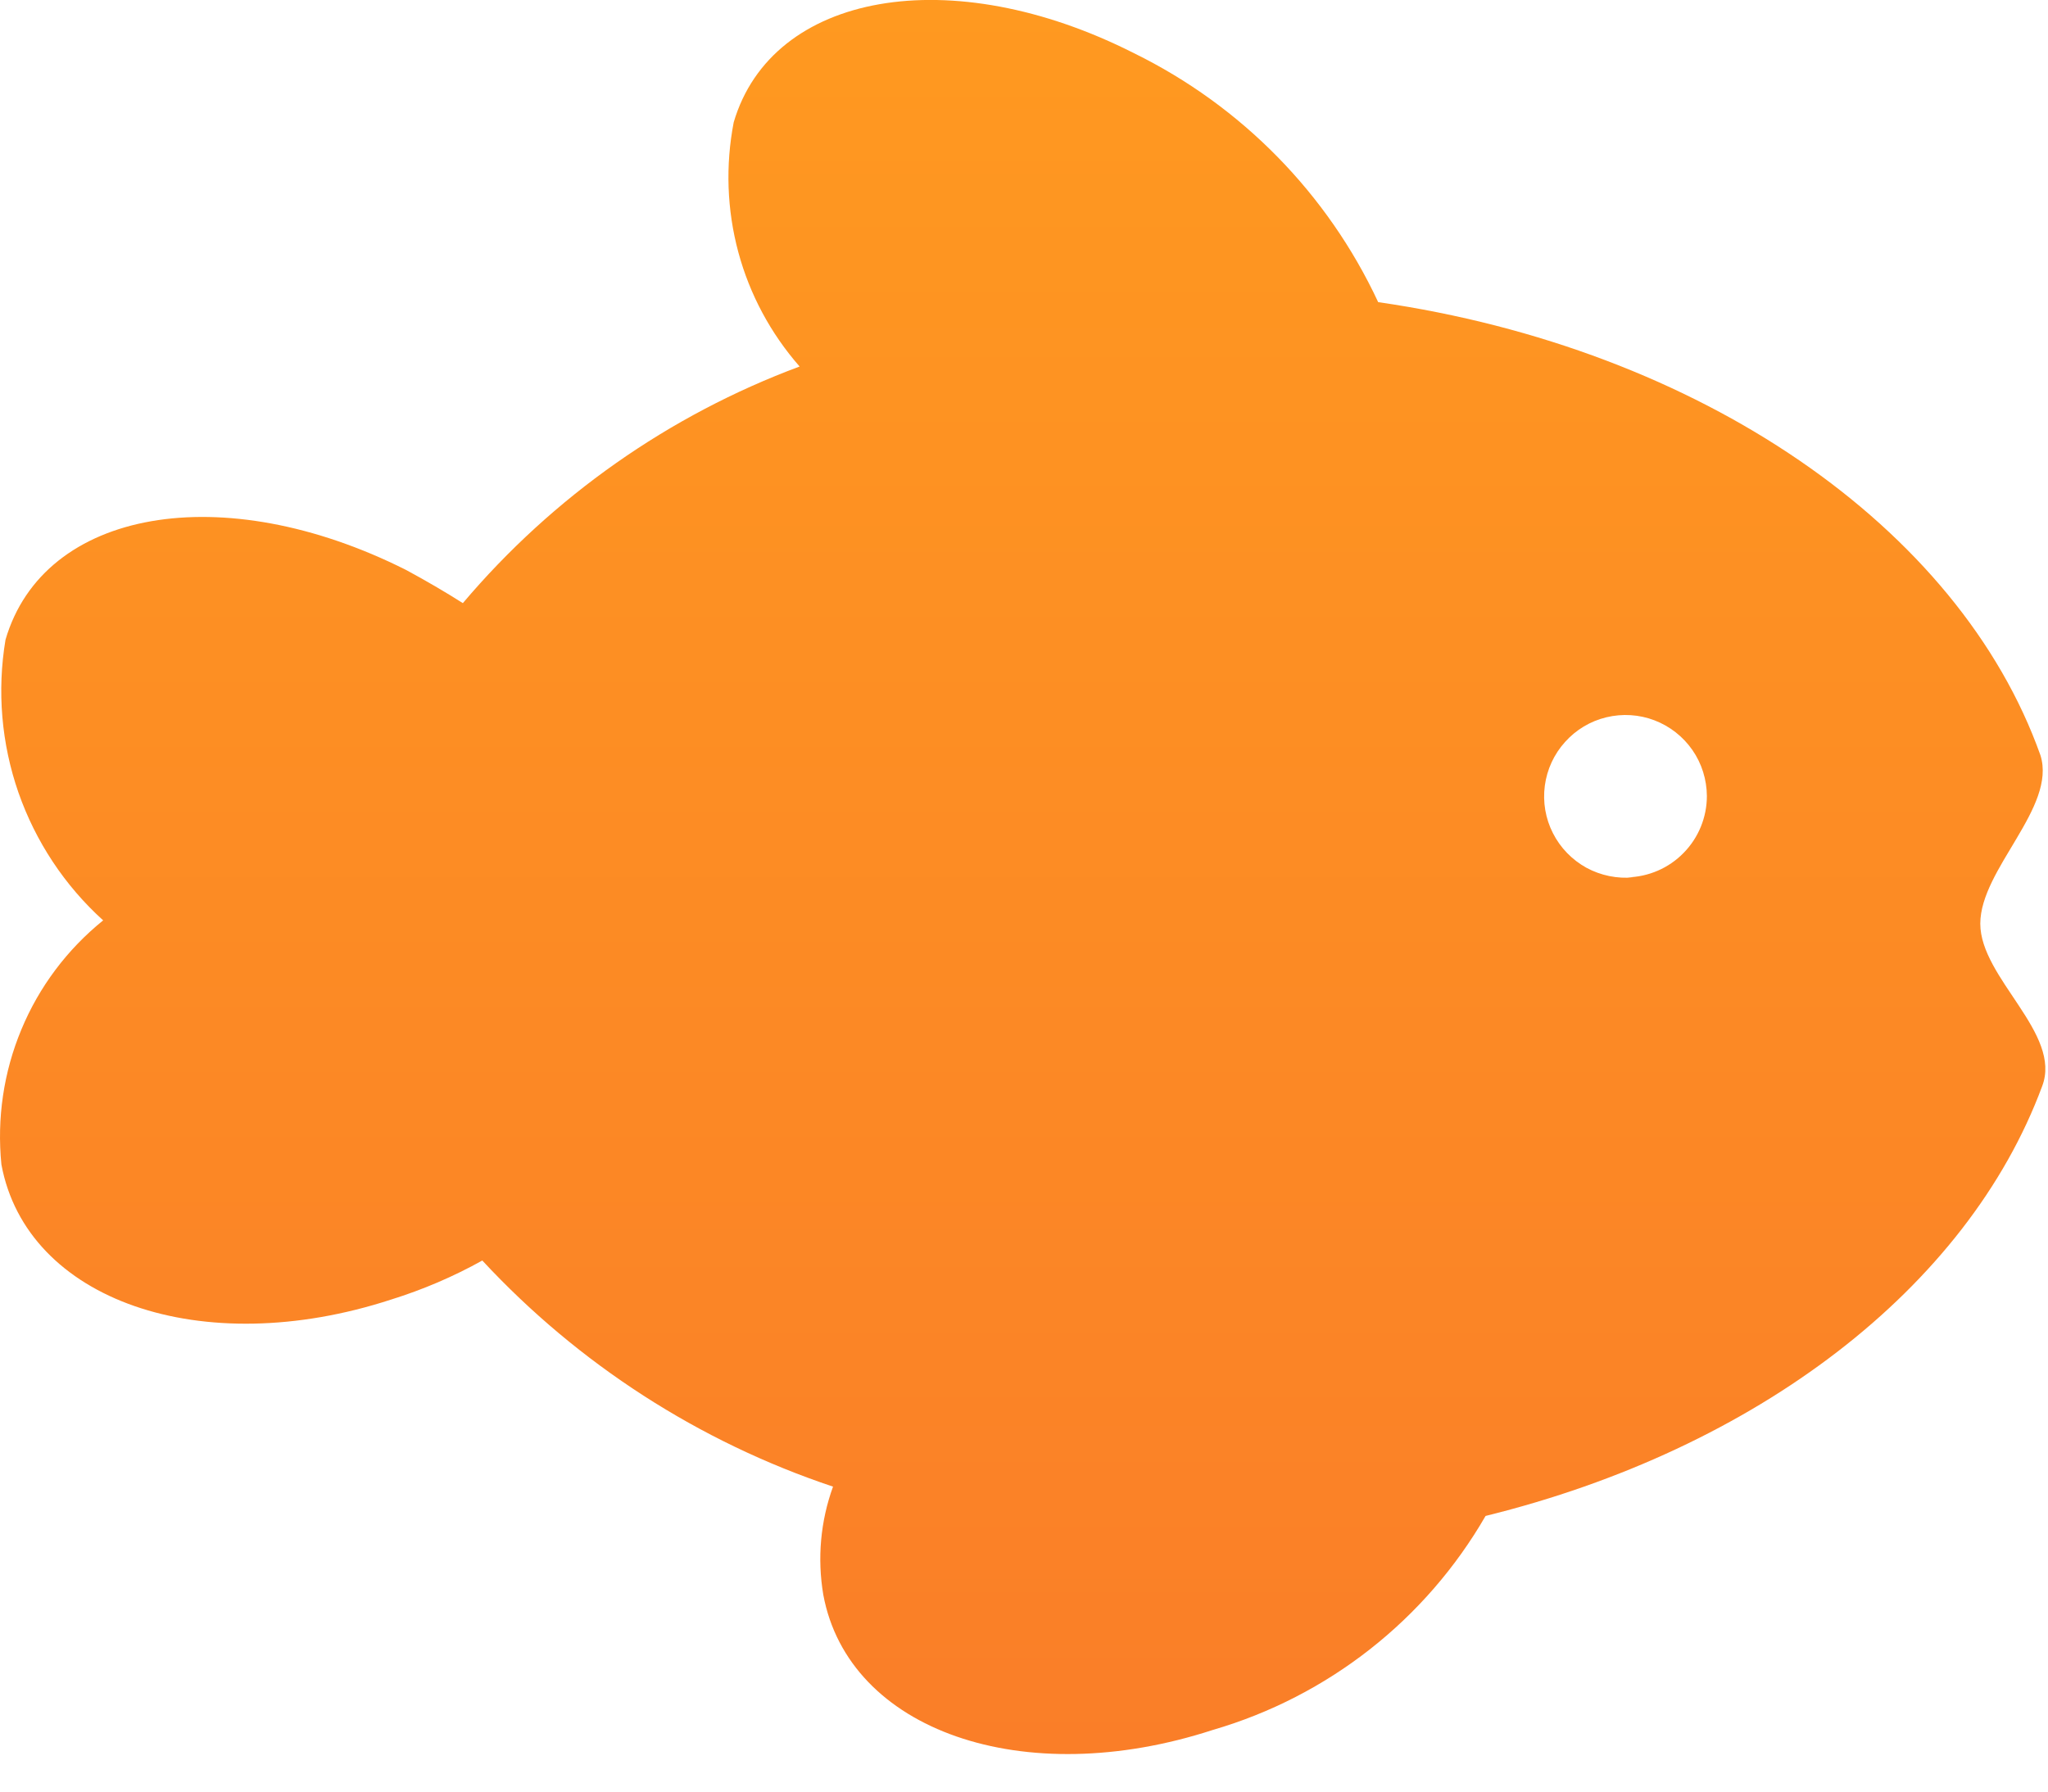 <svg width="16" height="14" viewBox="0 0 16 14" fill="none" xmlns="http://www.w3.org/2000/svg">
<path d="M15.941 5.902C15.306 4.116 13.278 2.724 10.767 2.361C10.372 1.514 9.699 0.828 8.86 0.416C7.43 -0.309 6.031 -0.061 5.732 0.956C5.667 1.293 5.679 1.639 5.768 1.97C5.857 2.301 6.021 2.606 6.247 2.864C5.226 3.244 4.32 3.881 3.616 4.713C3.476 4.624 3.323 4.535 3.171 4.453C1.74 3.734 0.342 3.976 0.043 4.999C-0.024 5.4 0.011 5.81 0.144 6.193C0.278 6.576 0.505 6.92 0.806 7.192C0.525 7.419 0.305 7.712 0.167 8.045C0.028 8.378 -0.025 8.741 0.011 9.1C0.208 10.161 1.575 10.638 3.056 10.155C3.303 10.078 3.542 9.976 3.768 9.85C4.519 10.659 5.461 11.267 6.508 11.617C6.41 11.887 6.384 12.178 6.432 12.462C6.629 13.524 7.995 14.001 9.476 13.518C10.375 13.256 11.138 12.657 11.606 11.846C13.723 11.324 15.369 10.066 15.954 8.489C16.113 8.076 15.471 7.644 15.471 7.218C15.471 6.792 16.069 6.309 15.941 5.902ZM12.763 6.856C12.635 6.868 12.507 6.842 12.394 6.781C12.282 6.719 12.19 6.625 12.132 6.51C12.074 6.396 12.052 6.267 12.069 6.139C12.086 6.012 12.141 5.893 12.227 5.798C12.313 5.702 12.425 5.635 12.55 5.605C12.675 5.575 12.806 5.583 12.926 5.629C13.046 5.675 13.149 5.756 13.222 5.861C13.295 5.966 13.334 6.092 13.335 6.22C13.335 6.386 13.27 6.546 13.153 6.665C13.037 6.784 12.879 6.852 12.712 6.856H12.763Z" fill="url(#paint0_linear_1_1950)"/>
<defs>
<linearGradient id="paint0_linear_1_1950" x1="7.99" y1="0" x2="7.99" y2="13.706" gradientUnits="userSpaceOnUse">
<stop stop-color="#FF9920"/>
<stop offset="1" stop-color="#FA7E28"/>
</linearGradient>
</defs>
</svg>
